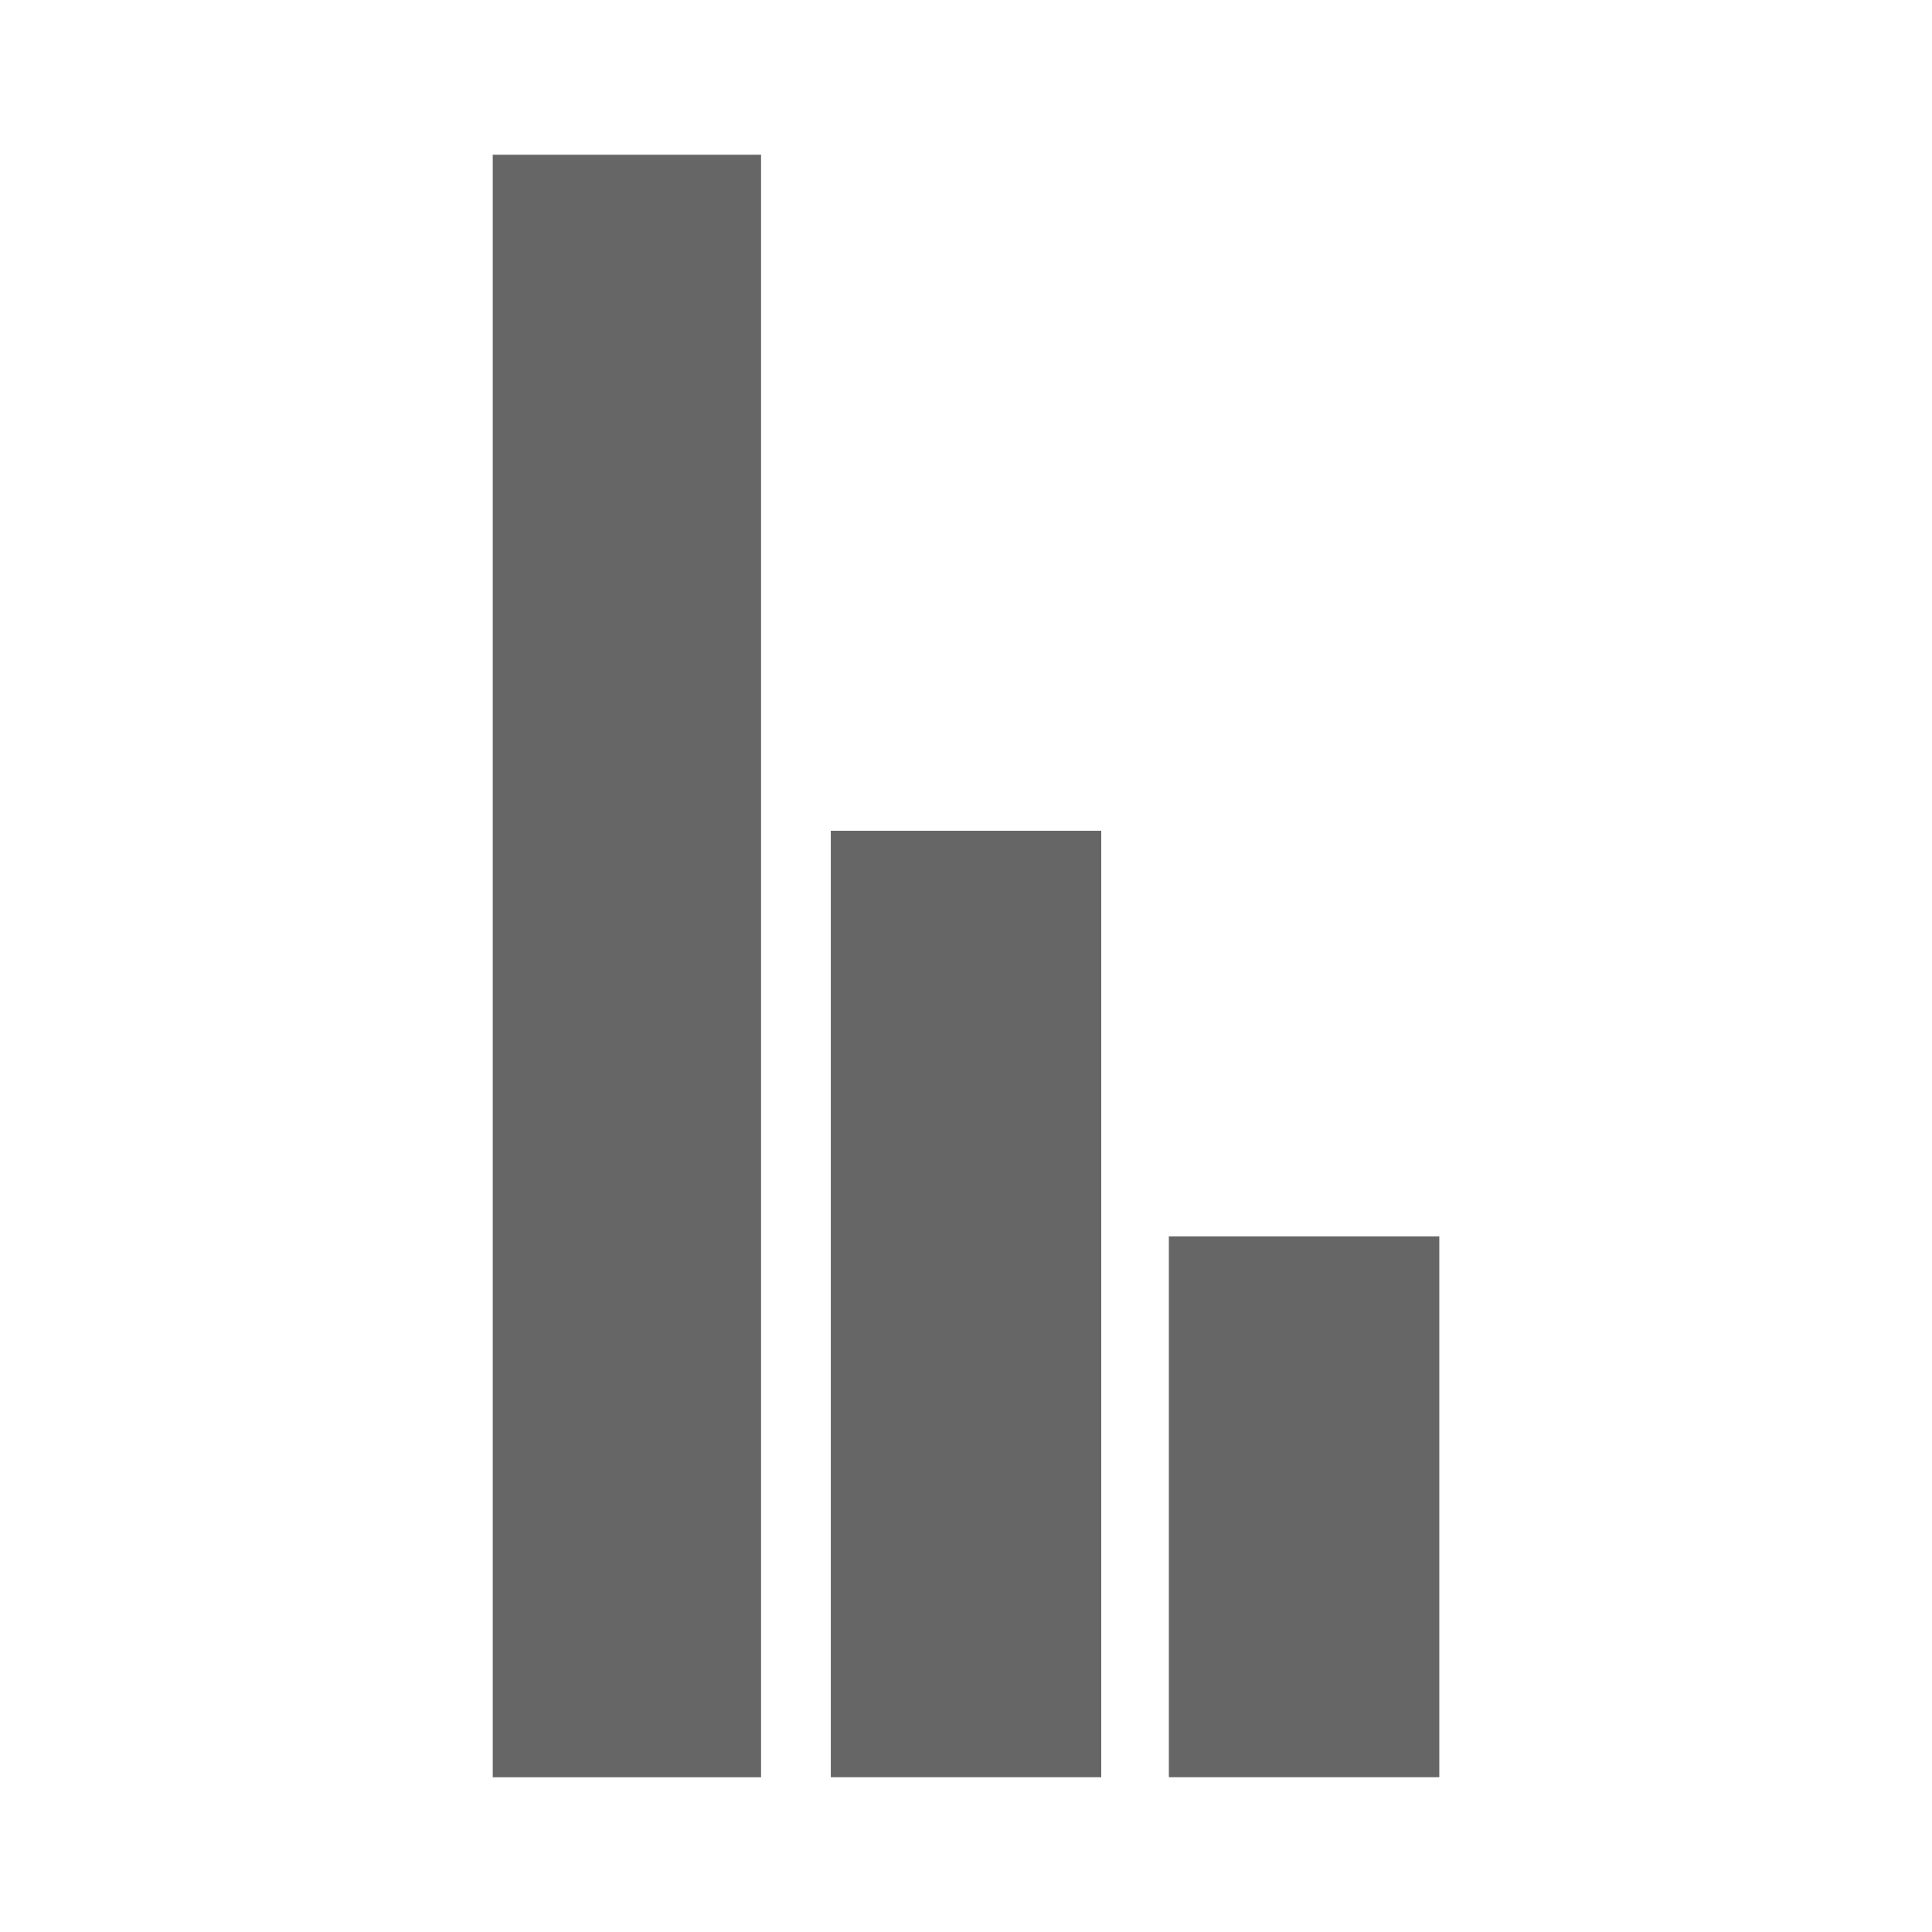 <?xml version="1.0" encoding="UTF-8" standalone="no"?>
<!-- Created with Inkscape (http://www.inkscape.org/) -->

<svg
   xmlns:dc="http://purl.org/dc/elements/1.1/"
   xmlns:cc="http://creativecommons.org/ns#"
   xmlns:rdf="http://www.w3.org/1999/02/22-rdf-syntax-ns#"
   xmlns:svg="http://www.w3.org/2000/svg"
   xmlns="http://www.w3.org/2000/svg"
   xmlns:inkscape="http://www.inkscape.org/namespaces/inkscape"
   version="1.1"
   width="100%"
   height="100%"
   viewBox="0 0 512 512"
   id="svg2">
  <defs
     id="defs4">
    <clipPath
       id="0">
      <path
         d="M 26,0 C 11.603,0 0,11.603 0,26 v 460 c 0,14.397 11.603,26 26,26 h 460 c 14.397,0 26,-11.603 26,-26 V 26 C 512,11.603 500.397,0 486,0 H 26"
         inkscape:connector-curvature="0"
         id="path7" />
    </clipPath>
  </defs>
  <path
     d="M 26,0 C 11.603,0 0,11.603 0,26 v 460 c 0,14.397 11.603,26 26,26 h 460 c 14.397,0 26,-11.603 26,-26 V 26 C 512,11.603 500.397,0 486,0 H 26"
     inkscape:connector-curvature="0"
     id="path9"
     style="fill:none" />
  <g
     clip-path="url(#0)"
     id="g57"
     style="opacity:0.0">
    <path
       d="m 130.58,41 v 430 l 353.55,353.55 v -430 z"
       inkscape:connector-curvature="0"
       id="path59" />
    <path
       d="m 130.58,471 h 71.11 l 353.55,353.55 h -71.11 z"
       inkscape:connector-curvature="0"
       id="path61" />
    <path
       d="M 201.69,471 V 41 l 353.55,353.55 v 430 z"
       inkscape:connector-curvature="0"
       id="path63" />
    <path
       d="m 201.69,41 h -71.11 l 353.55,353.55 h 71.11 z"
       inkscape:connector-curvature="0"
       id="path65" />
    <path
       d="M 220.17,220.16 V 470.99 L 573.72,824.54 V 573.71 z"
       inkscape:connector-curvature="0"
       id="path67" />
    <path
       d="m 220.17,470.98 h 71.67 l 353.55,353.55 h -71.67 z"
       inkscape:connector-curvature="0"
       id="path69" />
    <path
       d="M 291.83,470.98 V 220.15 L 645.38,573.7 v 250.83 z"
       inkscape:connector-curvature="0"
       id="path71" />
    <path
       d="m 291.83,220.16 h -71.67 l 353.55,353.55 h 71.67 z"
       inkscape:connector-curvature="0"
       id="path73" />
    <path
       d="M 309.75,327.65 V 470.98 L 663.3,824.53 V 681.2 z"
       inkscape:connector-curvature="0"
       id="path75" />
    <path
       d="m 309.75,470.98 h 71.67 L 734.97,824.53 H 663.3 z"
       inkscape:connector-curvature="0"
       id="path77" />
    <path
       d="M 381.42,470.98 V 327.65 L 734.97,681.2 v 143.33 z"
       inkscape:connector-curvature="0"
       id="path79" />
    <path
       d="M 381.42,327.65 H 309.75 L 663.3,681.2 h 71.67 z"
       inkscape:connector-curvature="0"
       id="path81" />
  </g>
  <path
     d="m 130.58,41 v 430 h 71.11 V 41 h -71.11 m 89.59,179.16 v 250.83 h 71.67 V 220.16 h -71.67 m 89.59,107.49 v 143.33 h 71.67 V 327.65 h -71.67"
     inkscape:connector-curvature="0"
     id="path83"
     style="fill:#666666" />
</svg>
